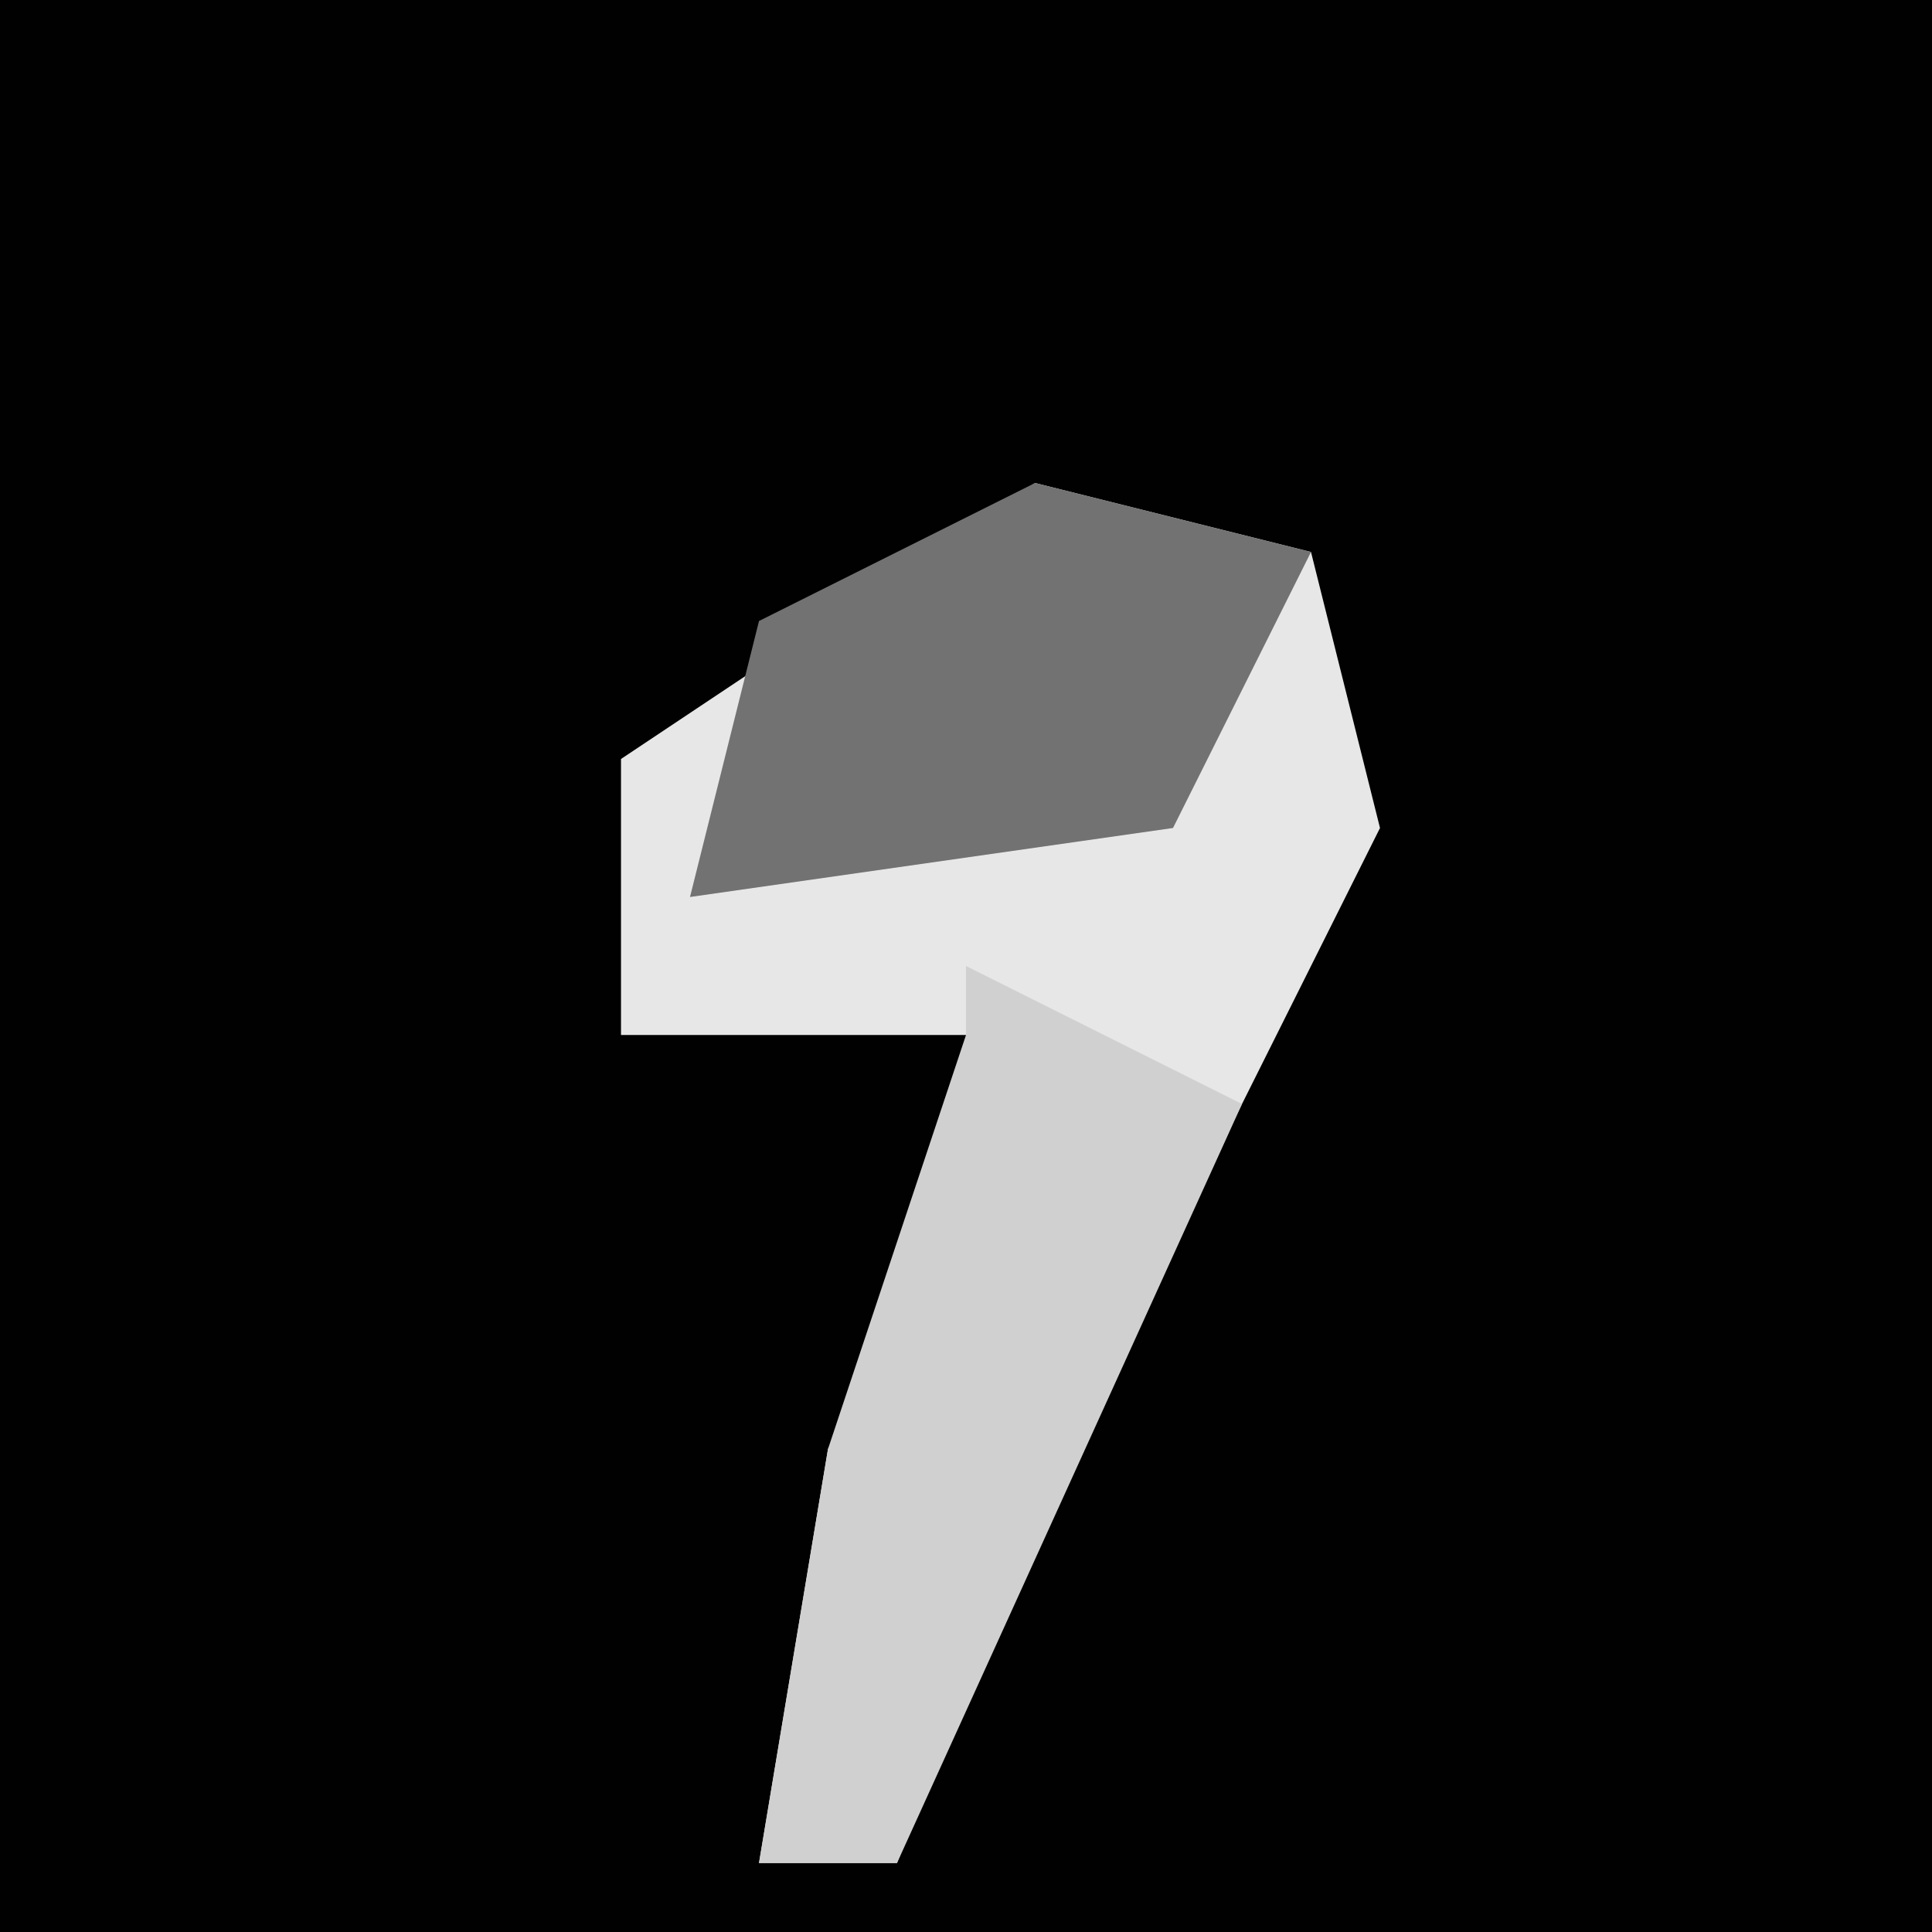 <?xml version="1.0" encoding="UTF-8"?>
<svg version="1.1" xmlns="http://www.w3.org/2000/svg" width="28" height="28">
<path d="M0,0 L28,0 L28,28 L0,28 Z " fill="#010101" transform="translate(0,0)"/>
<path d="M0,0 L4,1 L5,5 L0,15 L-2,20 L-4,20 L-3,14 L0,8 L-6,8 L-6,4 Z " fill="#E7E7E7" transform="translate(15,7)"/>
<path d="M0,0 L4,1 L2,5 L-5,6 L-4,2 Z " fill="#727272" transform="translate(15,7)"/>
<path d="M0,0 L4,2 L-1,13 L-3,13 L-2,7 L0,1 Z " fill="#D0D0D0" transform="translate(14,14)"/>
</svg>
